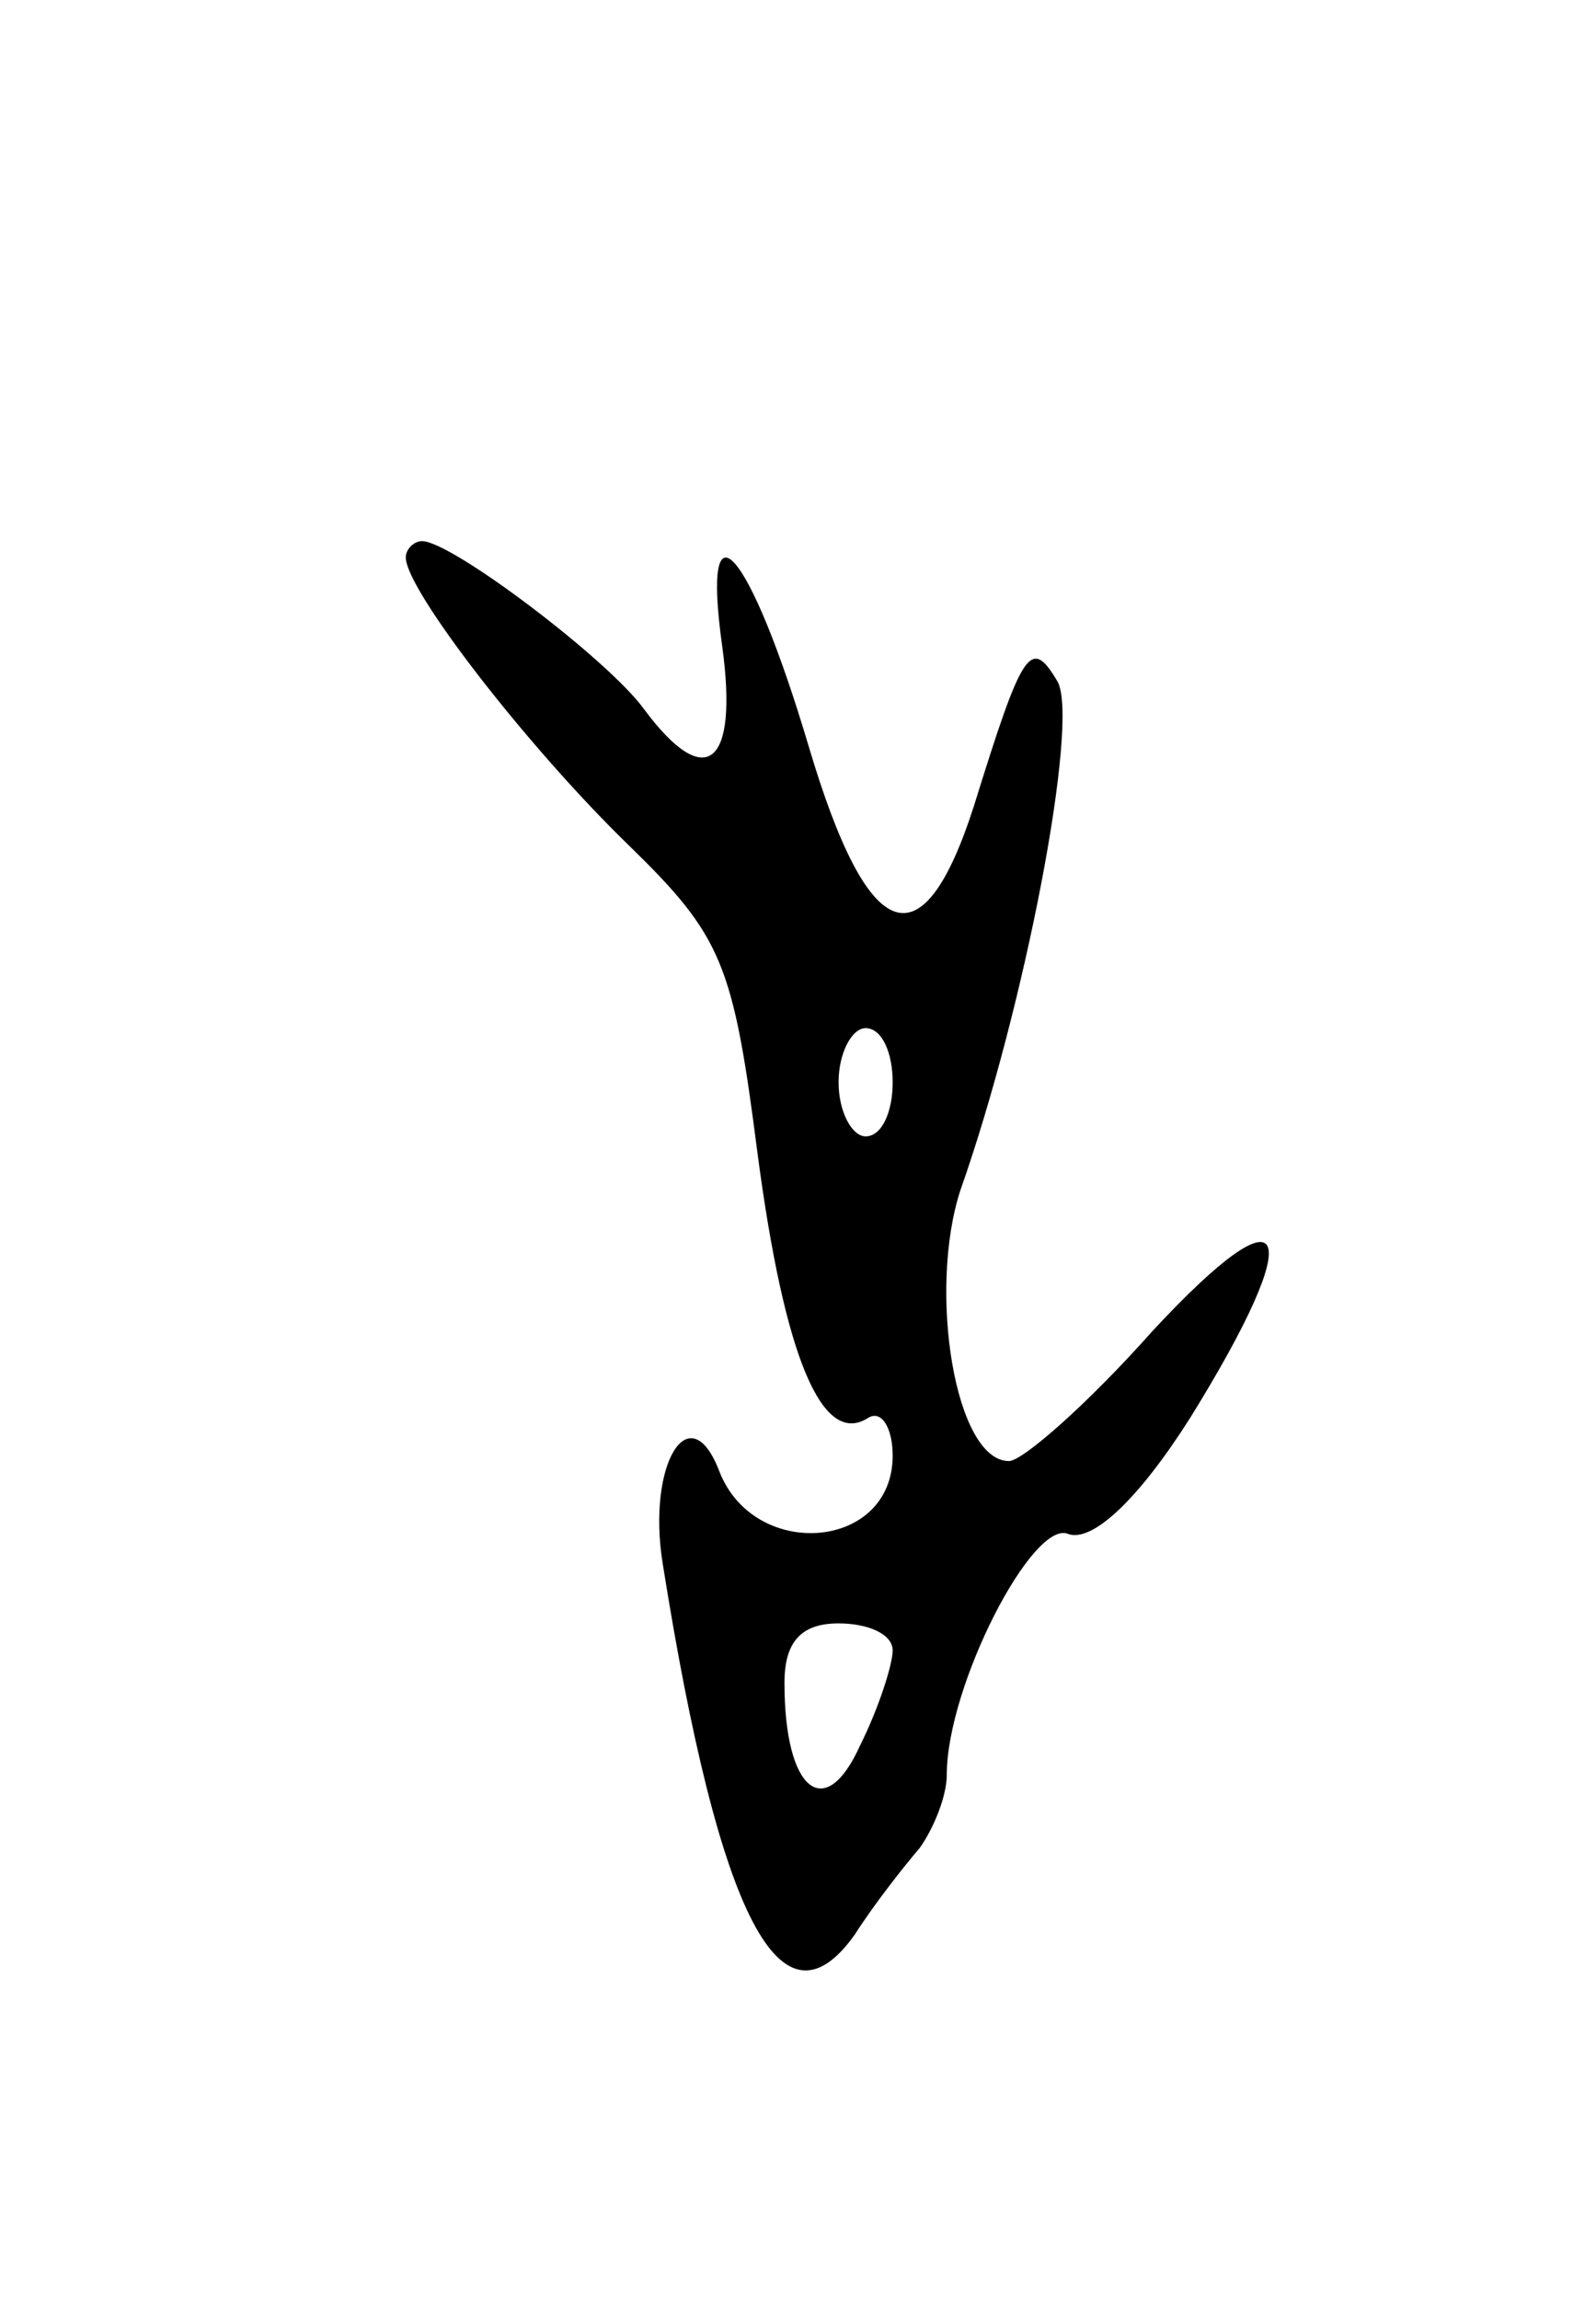 <svg version="1.0" xmlns="http://www.w3.org/2000/svg"
 width="59pt" height="85pt" viewBox="0 0 59 85"
 preserveAspectRatio="xMidYMid meet">
<g transform="translate(0,85) scale(0.1,-0.1)"
fill="#000000" stroke="none">
<path d="M150 644 c0 -12 45 -70 82 -106 35 -34 39 -44 48 -114 10 -76 24
-109 41 -98 5 3 9 -4 9 -14 0 -35 -51 -39 -64 -6 -11 29 -27 3 -21 -34 21
-132 44 -175 71 -137 7 11 18 25 24 32 5 7 10 19 10 27 0 33 32 95 45 89 9 -3
26 13 45 43 44 71 37 87 -14 32 -24 -27 -48 -48 -53 -48 -20 0 -30 63 -18 100
24 68 44 173 36 188 -10 17 -13 12 -31 -46 -19 -59 -39 -52 -61 22 -22 74 -40
94 -32 37 6 -44 -6 -54 -29 -23 -13 18 -71 62 -82 62 -3 0 -6 -3 -6 -6z m180
-194 c0 -11 -4 -20 -10 -20 -5 0 -10 9 -10 20 0 11 5 20 10 20 6 0 10 -9 10
-20z m0 -210 c0 -5 -5 -21 -12 -35 -13 -29 -28 -17 -28 23 0 15 6 22 20 22 11
0 20 -4 20 -10z"/>
</g>
</svg>
